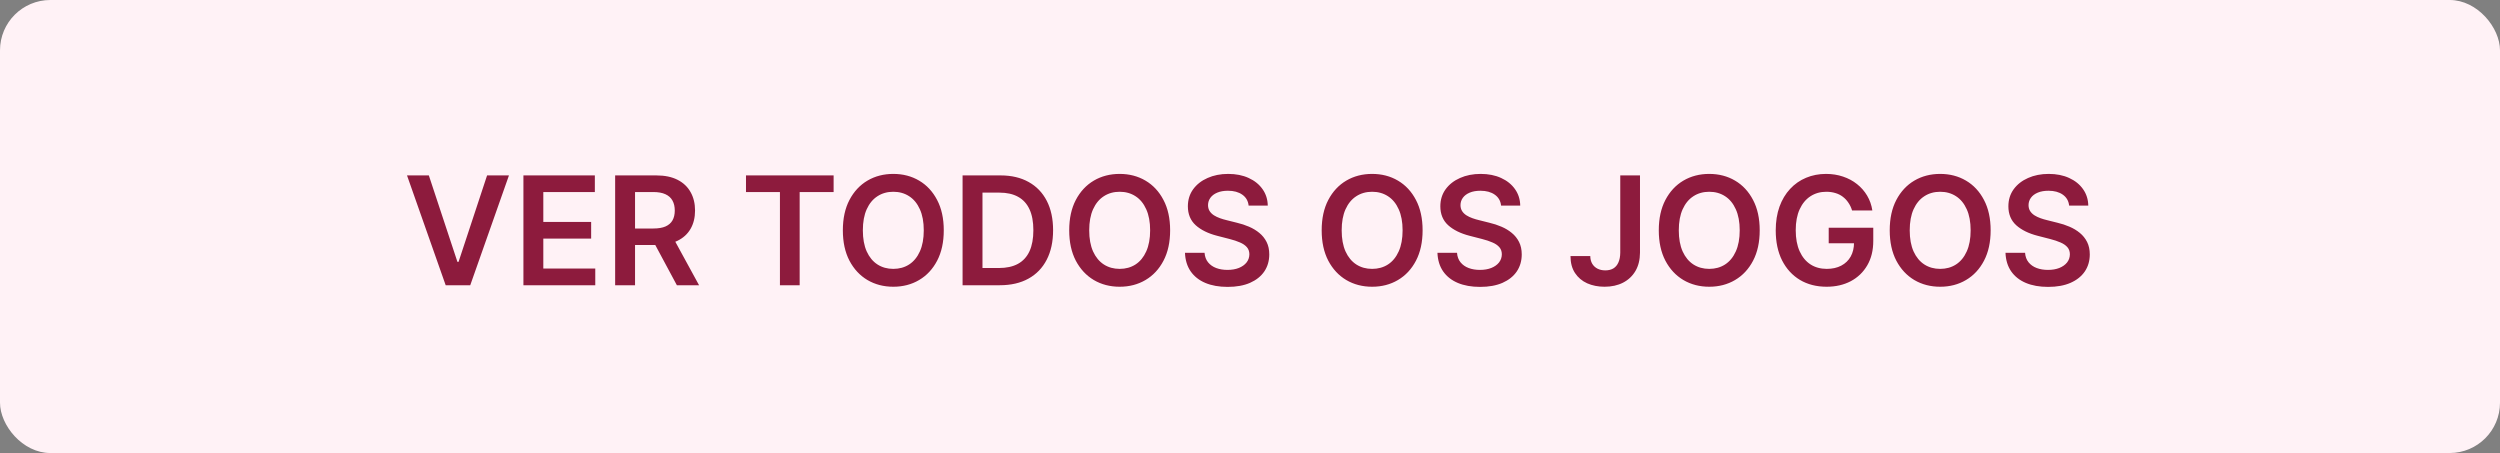 <svg width="298" height="54" viewBox="0 0 298 54" fill="none" xmlns="http://www.w3.org/2000/svg">
<rect x="0" y="0" width="298" height="54" fill="#808080" stroke="none"/>
<rect width="298" height="54" rx="6" fill="#FFF2F6"/>
<path d="M51.118 20.909L54.525 31.213H54.659L58.06 20.909H60.667L56.053 34H53.125L48.516 20.909H51.118ZM62.392 34V20.909H70.906V22.897H64.763V26.451H70.465V28.439H64.763V32.012H70.957V34H62.392ZM73.325 34V20.909H78.234C79.24 20.909 80.084 21.084 80.766 21.433C81.452 21.783 81.969 22.273 82.319 22.903C82.673 23.53 82.85 24.261 82.85 25.096C82.85 25.935 82.671 26.664 82.313 27.282C81.959 27.896 81.437 28.371 80.746 28.707C80.056 29.04 79.208 29.206 78.203 29.206H74.706V27.237H77.883C78.471 27.237 78.953 27.156 79.328 26.994C79.703 26.828 79.98 26.587 80.159 26.272C80.342 25.952 80.433 25.56 80.433 25.096C80.433 24.631 80.342 24.235 80.159 23.907C79.975 23.575 79.696 23.323 79.321 23.153C78.946 22.978 78.462 22.891 77.87 22.891H75.697V34H73.325ZM80.088 28.068L83.329 34H80.683L77.499 28.068H80.088ZM88.922 22.897V20.909H99.367V22.897H95.32V34H92.968V22.897H88.922ZM112.497 27.454C112.497 28.865 112.233 30.073 111.705 31.079C111.181 32.08 110.465 32.847 109.557 33.38C108.654 33.913 107.629 34.179 106.483 34.179C105.336 34.179 104.309 33.913 103.402 33.38C102.498 32.843 101.782 32.074 101.254 31.072C100.73 30.067 100.468 28.861 100.468 27.454C100.468 26.044 100.73 24.838 101.254 23.837C101.782 22.831 102.498 22.062 103.402 21.529C104.309 20.996 105.336 20.73 106.483 20.73C107.629 20.73 108.654 20.996 109.557 21.529C110.465 22.062 111.181 22.831 111.705 23.837C112.233 24.838 112.497 26.044 112.497 27.454ZM110.113 27.454C110.113 26.462 109.958 25.624 109.647 24.942C109.34 24.256 108.914 23.739 108.368 23.389C107.823 23.035 107.194 22.859 106.483 22.859C105.771 22.859 105.142 23.035 104.597 23.389C104.051 23.739 103.623 24.256 103.312 24.942C103.005 25.624 102.852 26.462 102.852 27.454C102.852 28.447 103.005 29.287 103.312 29.973C103.623 30.655 104.051 31.173 104.597 31.526C105.142 31.876 105.771 32.05 106.483 32.05C107.194 32.05 107.823 31.876 108.368 31.526C108.914 31.173 109.34 30.655 109.647 29.973C109.958 29.287 110.113 28.447 110.113 27.454ZM119.176 34H114.739V20.909H119.265C120.565 20.909 121.681 21.171 122.614 21.695C123.552 22.215 124.272 22.963 124.775 23.939C125.278 24.915 125.529 26.082 125.529 27.442C125.529 28.805 125.276 29.977 124.769 30.957C124.266 31.938 123.539 32.69 122.589 33.214C121.643 33.738 120.505 34 119.176 34ZM117.111 31.948H119.06C119.972 31.948 120.733 31.782 121.342 31.45C121.952 31.113 122.41 30.612 122.717 29.947C123.024 29.278 123.177 28.443 123.177 27.442C123.177 26.44 123.024 25.609 122.717 24.949C122.41 24.284 121.956 23.788 121.355 23.459C120.759 23.127 120.017 22.961 119.131 22.961H117.111V31.948ZM139.48 27.454C139.48 28.865 139.216 30.073 138.687 31.079C138.163 32.08 137.447 32.847 136.54 33.38C135.636 33.913 134.611 34.179 133.465 34.179C132.319 34.179 131.292 33.913 130.384 33.38C129.481 32.843 128.765 32.074 128.236 31.072C127.712 30.067 127.45 28.861 127.45 27.454C127.45 26.044 127.712 24.838 128.236 23.837C128.765 22.831 129.481 22.062 130.384 21.529C131.292 20.996 132.319 20.73 133.465 20.73C134.611 20.73 135.636 20.996 136.54 21.529C137.447 22.062 138.163 22.831 138.687 23.837C139.216 24.838 139.48 26.044 139.48 27.454ZM137.096 27.454C137.096 26.462 136.94 25.624 136.629 24.942C136.322 24.256 135.896 23.739 135.351 23.389C134.805 23.035 134.177 22.859 133.465 22.859C132.753 22.859 132.125 23.035 131.579 23.389C131.034 23.739 130.606 24.256 130.294 24.942C129.988 25.624 129.834 26.462 129.834 27.454C129.834 28.447 129.988 29.287 130.294 29.973C130.606 30.655 131.034 31.173 131.579 31.526C132.125 31.876 132.753 32.05 133.465 32.05C134.177 32.05 134.805 31.876 135.351 31.526C135.896 31.173 136.322 30.655 136.629 29.973C136.94 29.287 137.096 28.447 137.096 27.454ZM148.836 24.508C148.777 23.95 148.525 23.515 148.082 23.204C147.643 22.893 147.072 22.737 146.369 22.737C145.875 22.737 145.451 22.812 145.097 22.961C144.743 23.11 144.473 23.312 144.285 23.568C144.098 23.824 144.002 24.116 143.997 24.444C143.997 24.717 144.059 24.953 144.183 25.153C144.311 25.354 144.483 25.524 144.701 25.665C144.918 25.801 145.159 25.916 145.423 26.01C145.687 26.104 145.953 26.183 146.222 26.246L147.449 26.553C147.943 26.668 148.419 26.824 148.875 27.02C149.335 27.216 149.746 27.463 150.108 27.761C150.475 28.06 150.764 28.42 150.978 28.842C151.191 29.264 151.297 29.758 151.297 30.325C151.297 31.092 151.101 31.767 150.709 32.351C150.317 32.93 149.75 33.384 149.009 33.712C148.272 34.036 147.379 34.198 146.331 34.198C145.312 34.198 144.428 34.041 143.678 33.725C142.932 33.41 142.348 32.95 141.926 32.344C141.509 31.739 141.283 31.002 141.249 30.133H143.582C143.616 30.589 143.757 30.968 144.004 31.271C144.251 31.573 144.573 31.799 144.969 31.948C145.37 32.097 145.817 32.172 146.311 32.172C146.827 32.172 147.279 32.095 147.666 31.942C148.059 31.784 148.365 31.567 148.587 31.29C148.809 31.009 148.921 30.68 148.926 30.305C148.921 29.965 148.821 29.683 148.625 29.462C148.429 29.236 148.154 29.048 147.801 28.899C147.451 28.746 147.042 28.609 146.573 28.49L145.084 28.107C144.006 27.829 143.154 27.41 142.527 26.847C141.905 26.28 141.594 25.528 141.594 24.591C141.594 23.82 141.803 23.144 142.22 22.565C142.642 21.985 143.215 21.535 143.94 21.216C144.664 20.892 145.485 20.73 146.401 20.73C147.33 20.73 148.144 20.892 148.843 21.216C149.546 21.535 150.098 21.981 150.498 22.552C150.899 23.119 151.105 23.771 151.118 24.508H148.836ZM169.574 27.454C169.574 28.865 169.309 30.073 168.781 31.079C168.257 32.08 167.541 32.847 166.633 33.38C165.73 33.913 164.705 34.179 163.559 34.179C162.412 34.179 161.385 33.913 160.478 33.38C159.574 32.843 158.858 32.074 158.33 31.072C157.806 30.067 157.544 28.861 157.544 27.454C157.544 26.044 157.806 24.838 158.33 23.837C158.858 22.831 159.574 22.062 160.478 21.529C161.385 20.996 162.412 20.73 163.559 20.73C164.705 20.73 165.73 20.996 166.633 21.529C167.541 22.062 168.257 22.831 168.781 23.837C169.309 24.838 169.574 26.044 169.574 27.454ZM167.189 27.454C167.189 26.462 167.034 25.624 166.723 24.942C166.416 24.256 165.99 23.739 165.444 23.389C164.899 23.035 164.27 22.859 163.559 22.859C162.847 22.859 162.218 23.035 161.673 23.389C161.128 23.739 160.699 24.256 160.388 24.942C160.081 25.624 159.928 26.462 159.928 27.454C159.928 28.447 160.081 29.287 160.388 29.973C160.699 30.655 161.128 31.173 161.673 31.526C162.218 31.876 162.847 32.05 163.559 32.05C164.27 32.05 164.899 31.876 165.444 31.526C165.99 31.173 166.416 30.655 166.723 29.973C167.034 29.287 167.189 28.447 167.189 27.454ZM178.93 24.508C178.87 23.95 178.619 23.515 178.176 23.204C177.737 22.893 177.166 22.737 176.463 22.737C175.968 22.737 175.544 22.812 175.191 22.961C174.837 23.11 174.566 23.312 174.379 23.568C174.191 23.824 174.095 24.116 174.091 24.444C174.091 24.717 174.153 24.953 174.277 25.153C174.404 25.354 174.577 25.524 174.794 25.665C175.012 25.801 175.252 25.916 175.517 26.01C175.781 26.104 176.047 26.183 176.316 26.246L177.543 26.553C178.037 26.668 178.512 26.824 178.968 27.02C179.429 27.216 179.84 27.463 180.202 27.761C180.568 28.06 180.858 28.42 181.071 28.842C181.284 29.264 181.391 29.758 181.391 30.325C181.391 31.092 181.195 31.767 180.803 32.351C180.411 32.93 179.844 33.384 179.103 33.712C178.365 34.036 177.473 34.198 176.424 34.198C175.406 34.198 174.522 34.041 173.772 33.725C173.026 33.41 172.442 32.95 172.02 32.344C171.603 31.739 171.377 31.002 171.343 30.133H173.676C173.71 30.589 173.85 30.968 174.098 31.271C174.345 31.573 174.666 31.799 175.063 31.948C175.463 32.097 175.911 32.172 176.405 32.172C176.921 32.172 177.372 32.095 177.76 31.942C178.152 31.784 178.459 31.567 178.681 31.29C178.902 31.009 179.015 30.68 179.019 30.305C179.015 29.965 178.915 29.683 178.719 29.462C178.523 29.236 178.248 29.048 177.894 28.899C177.545 28.746 177.136 28.609 176.667 28.49L175.178 28.107C174.1 27.829 173.247 27.41 172.621 26.847C171.999 26.28 171.688 25.528 171.688 24.591C171.688 23.82 171.897 23.144 172.314 22.565C172.736 21.985 173.309 21.535 174.034 21.216C174.758 20.892 175.578 20.73 176.495 20.73C177.424 20.73 178.237 20.892 178.936 21.216C179.639 21.535 180.191 21.981 180.592 22.552C180.992 23.119 181.199 23.771 181.212 24.508H178.93ZM193.135 20.909H195.487V30.114C195.483 30.957 195.304 31.684 194.95 32.293C194.596 32.898 194.102 33.365 193.467 33.693C192.836 34.017 192.101 34.179 191.262 34.179C190.495 34.179 189.804 34.043 189.191 33.77C188.581 33.493 188.098 33.084 187.74 32.543C187.382 32.001 187.203 31.328 187.203 30.523H189.562C189.566 30.876 189.642 31.181 189.792 31.437C189.945 31.692 190.156 31.889 190.424 32.025C190.693 32.161 191.002 32.229 191.351 32.229C191.731 32.229 192.052 32.151 192.316 31.993C192.581 31.831 192.781 31.592 192.917 31.277C193.058 30.962 193.13 30.574 193.135 30.114V20.909ZM209.757 27.454C209.757 28.865 209.493 30.073 208.965 31.079C208.44 32.08 207.725 32.847 206.817 33.38C205.913 33.913 204.889 34.179 203.742 34.179C202.596 34.179 201.569 33.913 200.661 33.38C199.758 32.843 199.042 32.074 198.514 31.072C197.989 30.067 197.727 28.861 197.727 27.454C197.727 26.044 197.989 24.838 198.514 23.837C199.042 22.831 199.758 22.062 200.661 21.529C201.569 20.996 202.596 20.73 203.742 20.73C204.889 20.73 205.913 20.996 206.817 21.529C207.725 22.062 208.44 22.831 208.965 23.837C209.493 24.838 209.757 26.044 209.757 27.454ZM207.373 27.454C207.373 26.462 207.217 25.624 206.906 24.942C206.6 24.256 206.173 23.739 205.628 23.389C205.082 23.035 204.454 22.859 203.742 22.859C203.031 22.859 202.402 23.035 201.857 23.389C201.311 23.739 200.883 24.256 200.572 24.942C200.265 25.624 200.112 26.462 200.112 27.454C200.112 28.447 200.265 29.287 200.572 29.973C200.883 30.655 201.311 31.173 201.857 31.526C202.402 31.876 203.031 32.05 203.742 32.05C204.454 32.05 205.082 31.876 205.628 31.526C206.173 31.173 206.6 30.655 206.906 29.973C207.217 29.287 207.373 28.447 207.373 27.454ZM220.769 25.09C220.663 24.744 220.516 24.435 220.328 24.163C220.145 23.886 219.923 23.649 219.663 23.453C219.408 23.257 219.114 23.11 218.781 23.012C218.449 22.91 218.087 22.859 217.695 22.859C216.991 22.859 216.365 23.035 215.815 23.389C215.266 23.743 214.833 24.263 214.518 24.949C214.207 25.631 214.051 26.462 214.051 27.442C214.051 28.43 214.207 29.268 214.518 29.954C214.829 30.64 215.261 31.162 215.815 31.52C216.369 31.874 217.013 32.05 217.746 32.05C218.41 32.05 218.986 31.923 219.472 31.667C219.962 31.411 220.339 31.049 220.603 30.58C220.867 30.107 220.999 29.553 220.999 28.918L221.536 29.001H217.982V27.148H223.294V28.72C223.294 29.841 223.055 30.81 222.578 31.629C222.101 32.447 221.445 33.077 220.609 33.521C219.774 33.959 218.815 34.179 217.733 34.179C216.527 34.179 215.468 33.908 214.556 33.367C213.648 32.822 212.939 32.048 212.427 31.047C211.92 30.041 211.667 28.848 211.667 27.467C211.667 26.41 211.816 25.467 212.114 24.636C212.417 23.805 212.839 23.099 213.38 22.52C213.921 21.936 214.556 21.493 215.285 21.19C216.013 20.884 216.806 20.73 217.663 20.73C218.387 20.73 219.062 20.837 219.689 21.05C220.315 21.259 220.871 21.557 221.357 21.945C221.847 22.332 222.25 22.793 222.565 23.325C222.881 23.858 223.087 24.446 223.185 25.09H220.769ZM237.285 27.454C237.285 28.865 237.02 30.073 236.492 31.079C235.968 32.08 235.252 32.847 234.344 33.38C233.441 33.913 232.416 34.179 231.27 34.179C230.123 34.179 229.096 33.913 228.189 33.38C227.285 32.843 226.569 32.074 226.041 31.072C225.517 30.067 225.255 28.861 225.255 27.454C225.255 26.044 225.517 24.838 226.041 23.837C226.569 22.831 227.285 22.062 228.189 21.529C229.096 20.996 230.123 20.73 231.27 20.73C232.416 20.73 233.441 20.996 234.344 21.529C235.252 22.062 235.968 22.831 236.492 23.837C237.02 24.838 237.285 26.044 237.285 27.454ZM234.9 27.454C234.9 26.462 234.745 25.624 234.434 24.942C234.127 24.256 233.701 23.739 233.155 23.389C232.61 23.035 231.981 22.859 231.27 22.859C230.558 22.859 229.929 23.035 229.384 23.389C228.839 23.739 228.41 24.256 228.099 24.942C227.792 25.624 227.639 26.462 227.639 27.454C227.639 28.447 227.792 29.287 228.099 29.973C228.41 30.655 228.839 31.173 229.384 31.526C229.929 31.876 230.558 32.05 231.27 32.05C231.981 32.05 232.61 31.876 233.155 31.526C233.701 31.173 234.127 30.655 234.434 29.973C234.745 29.287 234.9 28.447 234.9 27.454ZM246.641 24.508C246.581 23.95 246.33 23.515 245.887 23.204C245.448 22.893 244.877 22.737 244.174 22.737C243.679 22.737 243.255 22.812 242.902 22.961C242.548 23.11 242.277 23.312 242.09 23.568C241.902 23.824 241.806 24.116 241.802 24.444C241.802 24.717 241.864 24.953 241.987 25.153C242.115 25.354 242.288 25.524 242.505 25.665C242.723 25.801 242.963 25.916 243.228 26.01C243.492 26.104 243.758 26.183 244.027 26.246L245.254 26.553C245.748 26.668 246.223 26.824 246.679 27.02C247.139 27.216 247.551 27.463 247.913 27.761C248.279 28.06 248.569 28.42 248.782 28.842C248.995 29.264 249.102 29.758 249.102 30.325C249.102 31.092 248.906 31.767 248.514 32.351C248.122 32.93 247.555 33.384 246.813 33.712C246.076 34.036 245.184 34.198 244.135 34.198C243.117 34.198 242.233 34.041 241.483 33.725C240.737 33.41 240.153 32.95 239.731 32.344C239.313 31.739 239.088 31.002 239.054 30.133H241.387C241.421 30.589 241.561 30.968 241.809 31.271C242.056 31.573 242.377 31.799 242.774 31.948C243.174 32.097 243.622 32.172 244.116 32.172C244.632 32.172 245.083 32.095 245.471 31.942C245.863 31.784 246.17 31.567 246.392 31.29C246.613 31.009 246.726 30.68 246.73 30.305C246.726 29.965 246.626 29.683 246.43 29.462C246.234 29.236 245.959 29.048 245.605 28.899C245.256 28.746 244.847 28.609 244.378 28.49L242.889 28.107C241.811 27.829 240.958 27.41 240.332 26.847C239.71 26.28 239.399 25.528 239.399 24.591C239.399 23.82 239.608 23.144 240.025 22.565C240.447 21.985 241.02 21.535 241.745 21.216C242.469 20.892 243.289 20.73 244.206 20.73C245.134 20.73 245.948 20.892 246.647 21.216C247.35 21.535 247.902 21.981 248.303 22.552C248.703 23.119 248.91 23.771 248.923 24.508H246.641Z" fill="#8D1B3D"/>
</svg>
